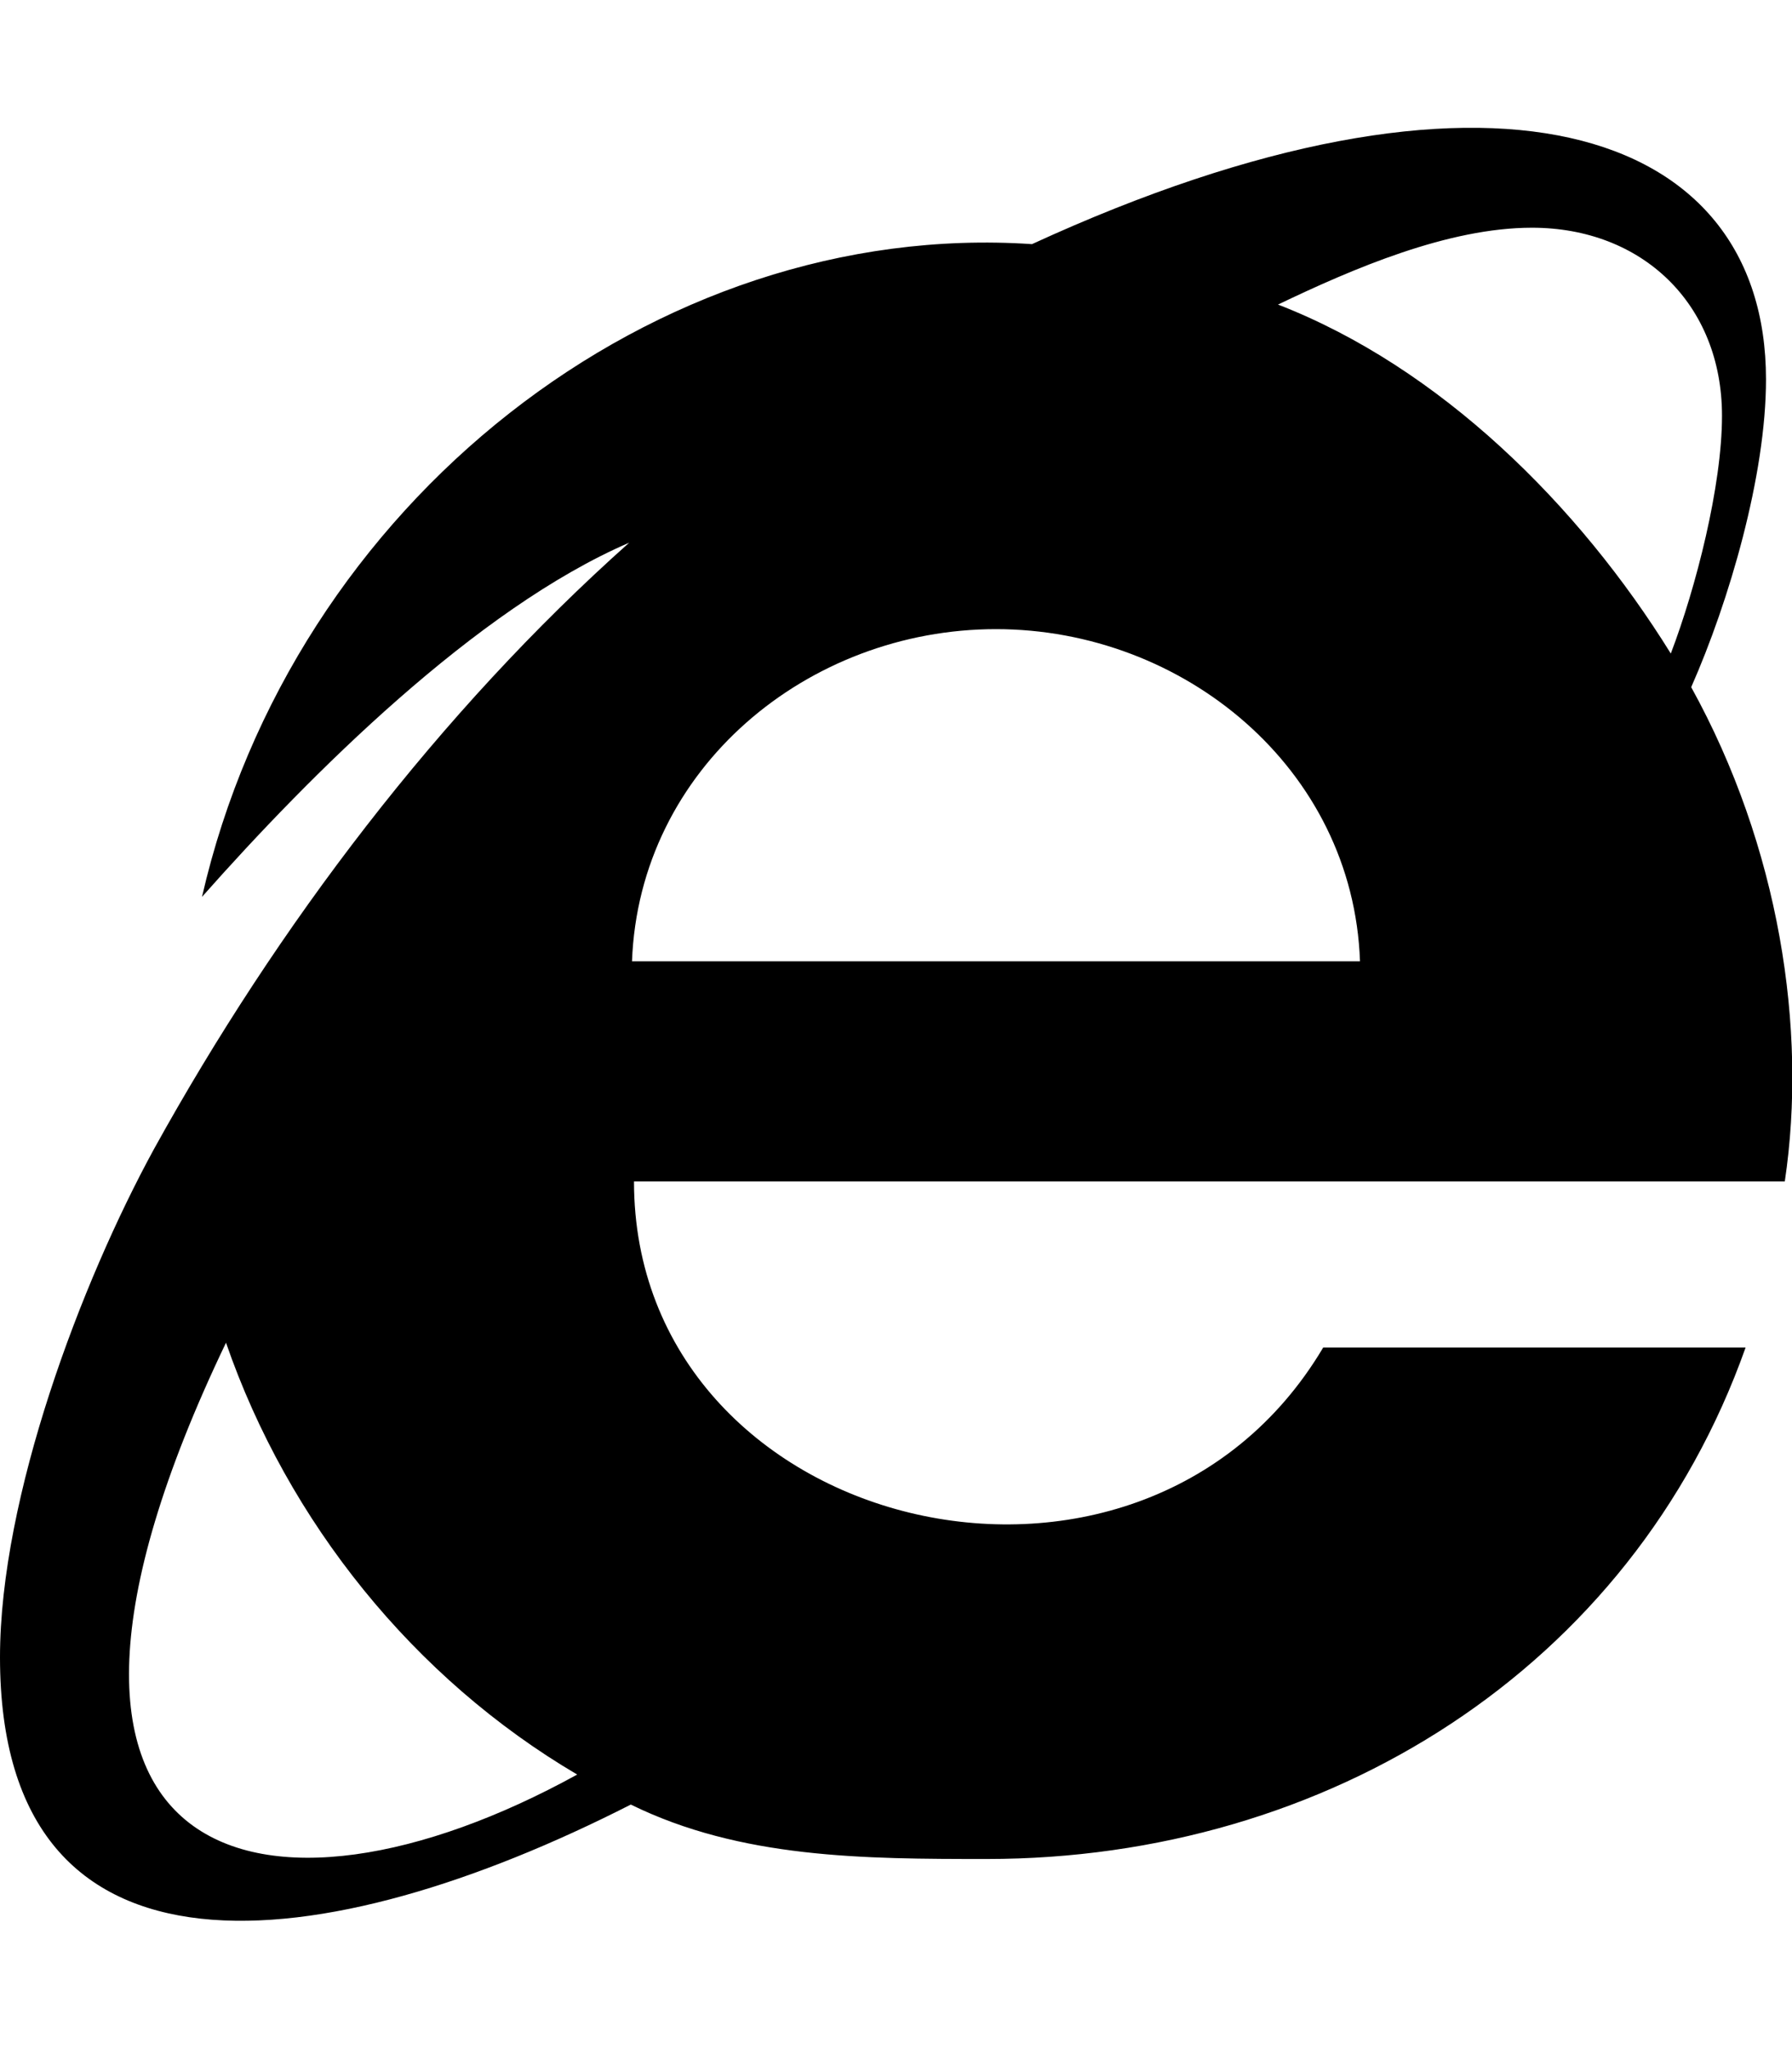 <svg xmlns="http://www.w3.org/2000/svg" viewBox="0 0 448 512"><path d="M422.8 171.7c9.5-21.5 18.7-52.9 18.7-76.9 0-63.6-69.7-86.1-183.5-33.8-94.2-6.3-184.9 64.5-207.5 163.1 27-30.5 68.5-72 106.8-88.5-47.5 42.3-88 95.8-118.8 151.5C20.3 320.4 0 374 0 414.1c0 86.2 81.3 75.7 157.7 36.8 27.5 13.5 58.3 13.6 89 13.6 85 0 161.2-47.5 189.7-127.8H330.8c-46 77.5-172.3 46.4-172.3-41.5h287.7c5.7-38.1-1.4-83.7-23.4-123.5zM56.5 335.5c15.5 44.8 47 83.9 87.8 107.9-77.7 42.8-151.7 25.4-87.8-107.9zM158 240.2c1.8-48.3 44-83 91-83 46.8 0 89.3 34.7 91 83H158zM319.5 76.1c18.8-9 42.5-19.2 63.5-19.2 27.5 0 47.5 19 47.5 47 0 17.5-6.5 42.9-12.8 59.4-23-37.1-57.7-71.5-98.2-87.2z"/></svg>